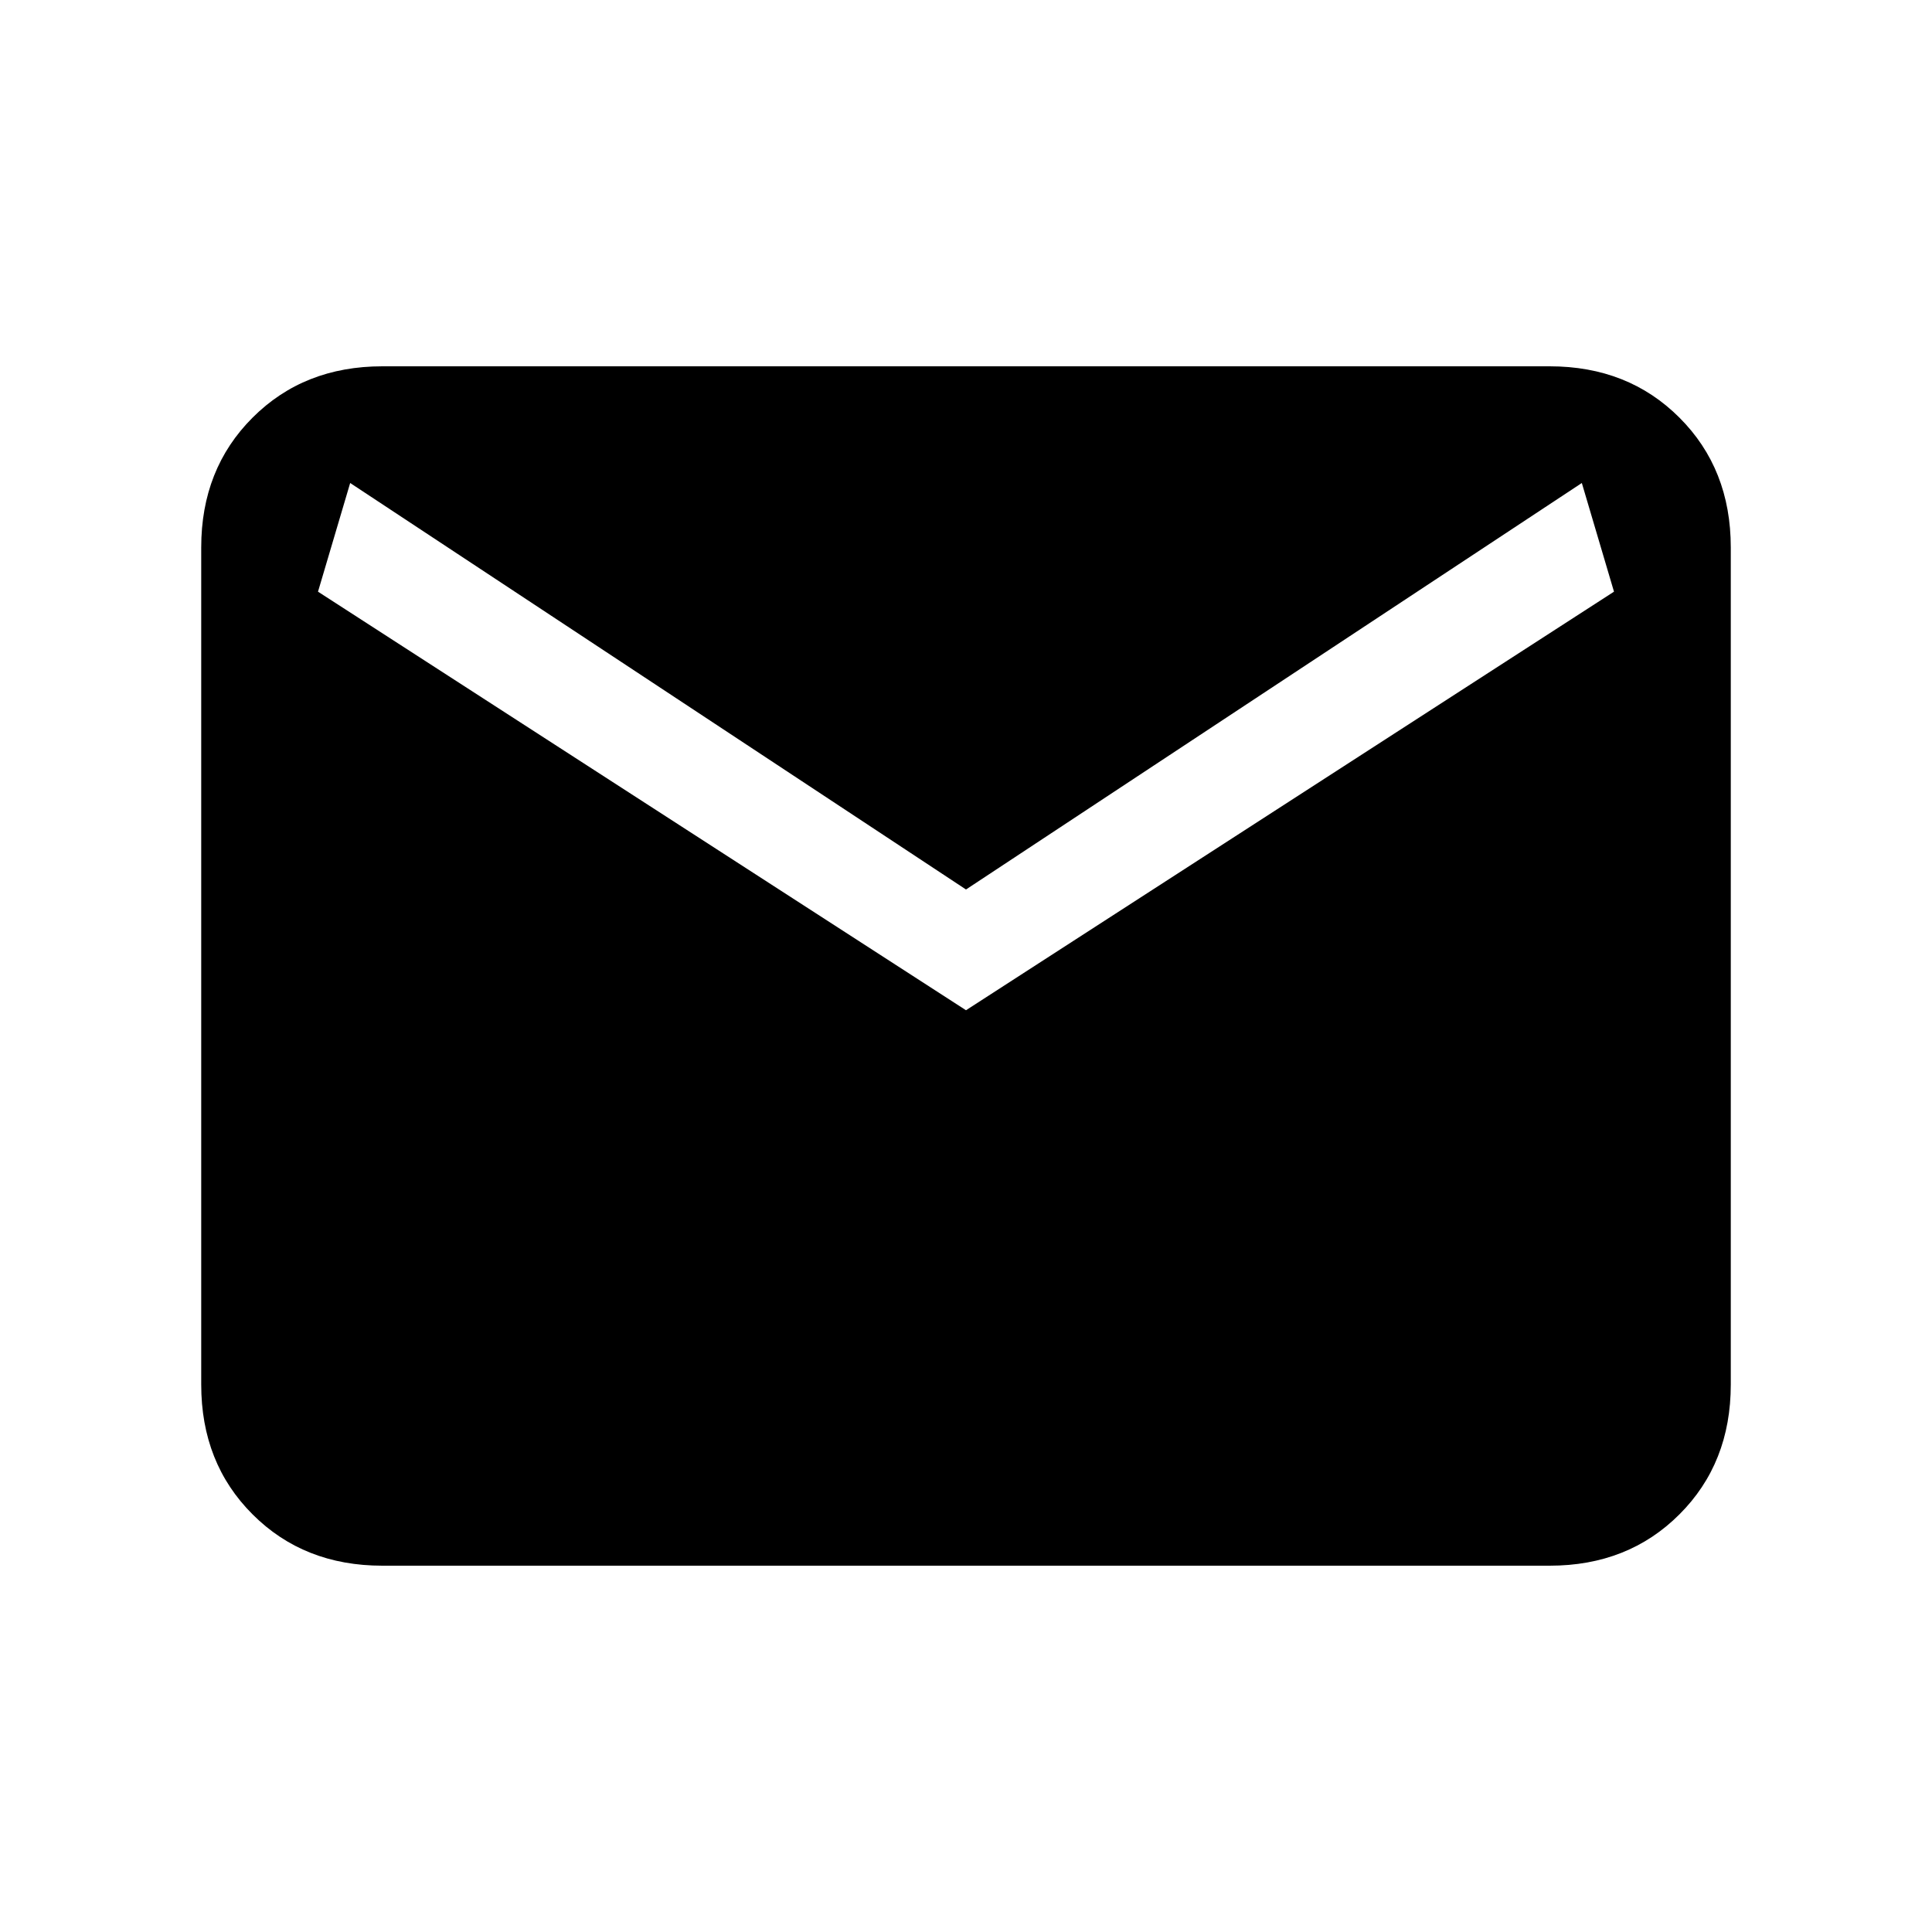 <svg xmlns="http://www.w3.org/2000/svg" height="20" width="20"><path d="M3.958 16.208Q3.146 16.208 2.615 15.677Q2.083 15.146 2.083 14.333V5.667Q2.083 4.854 2.615 4.323Q3.146 3.792 3.958 3.792H16.042Q16.854 3.792 17.385 4.323Q17.917 4.854 17.917 5.667V14.333Q17.917 15.146 17.385 15.677Q16.854 16.208 16.042 16.208ZM10 10.458 16.708 6.125 16.375 5 10 9.208 3.625 5 3.292 6.125Z"/></svg>